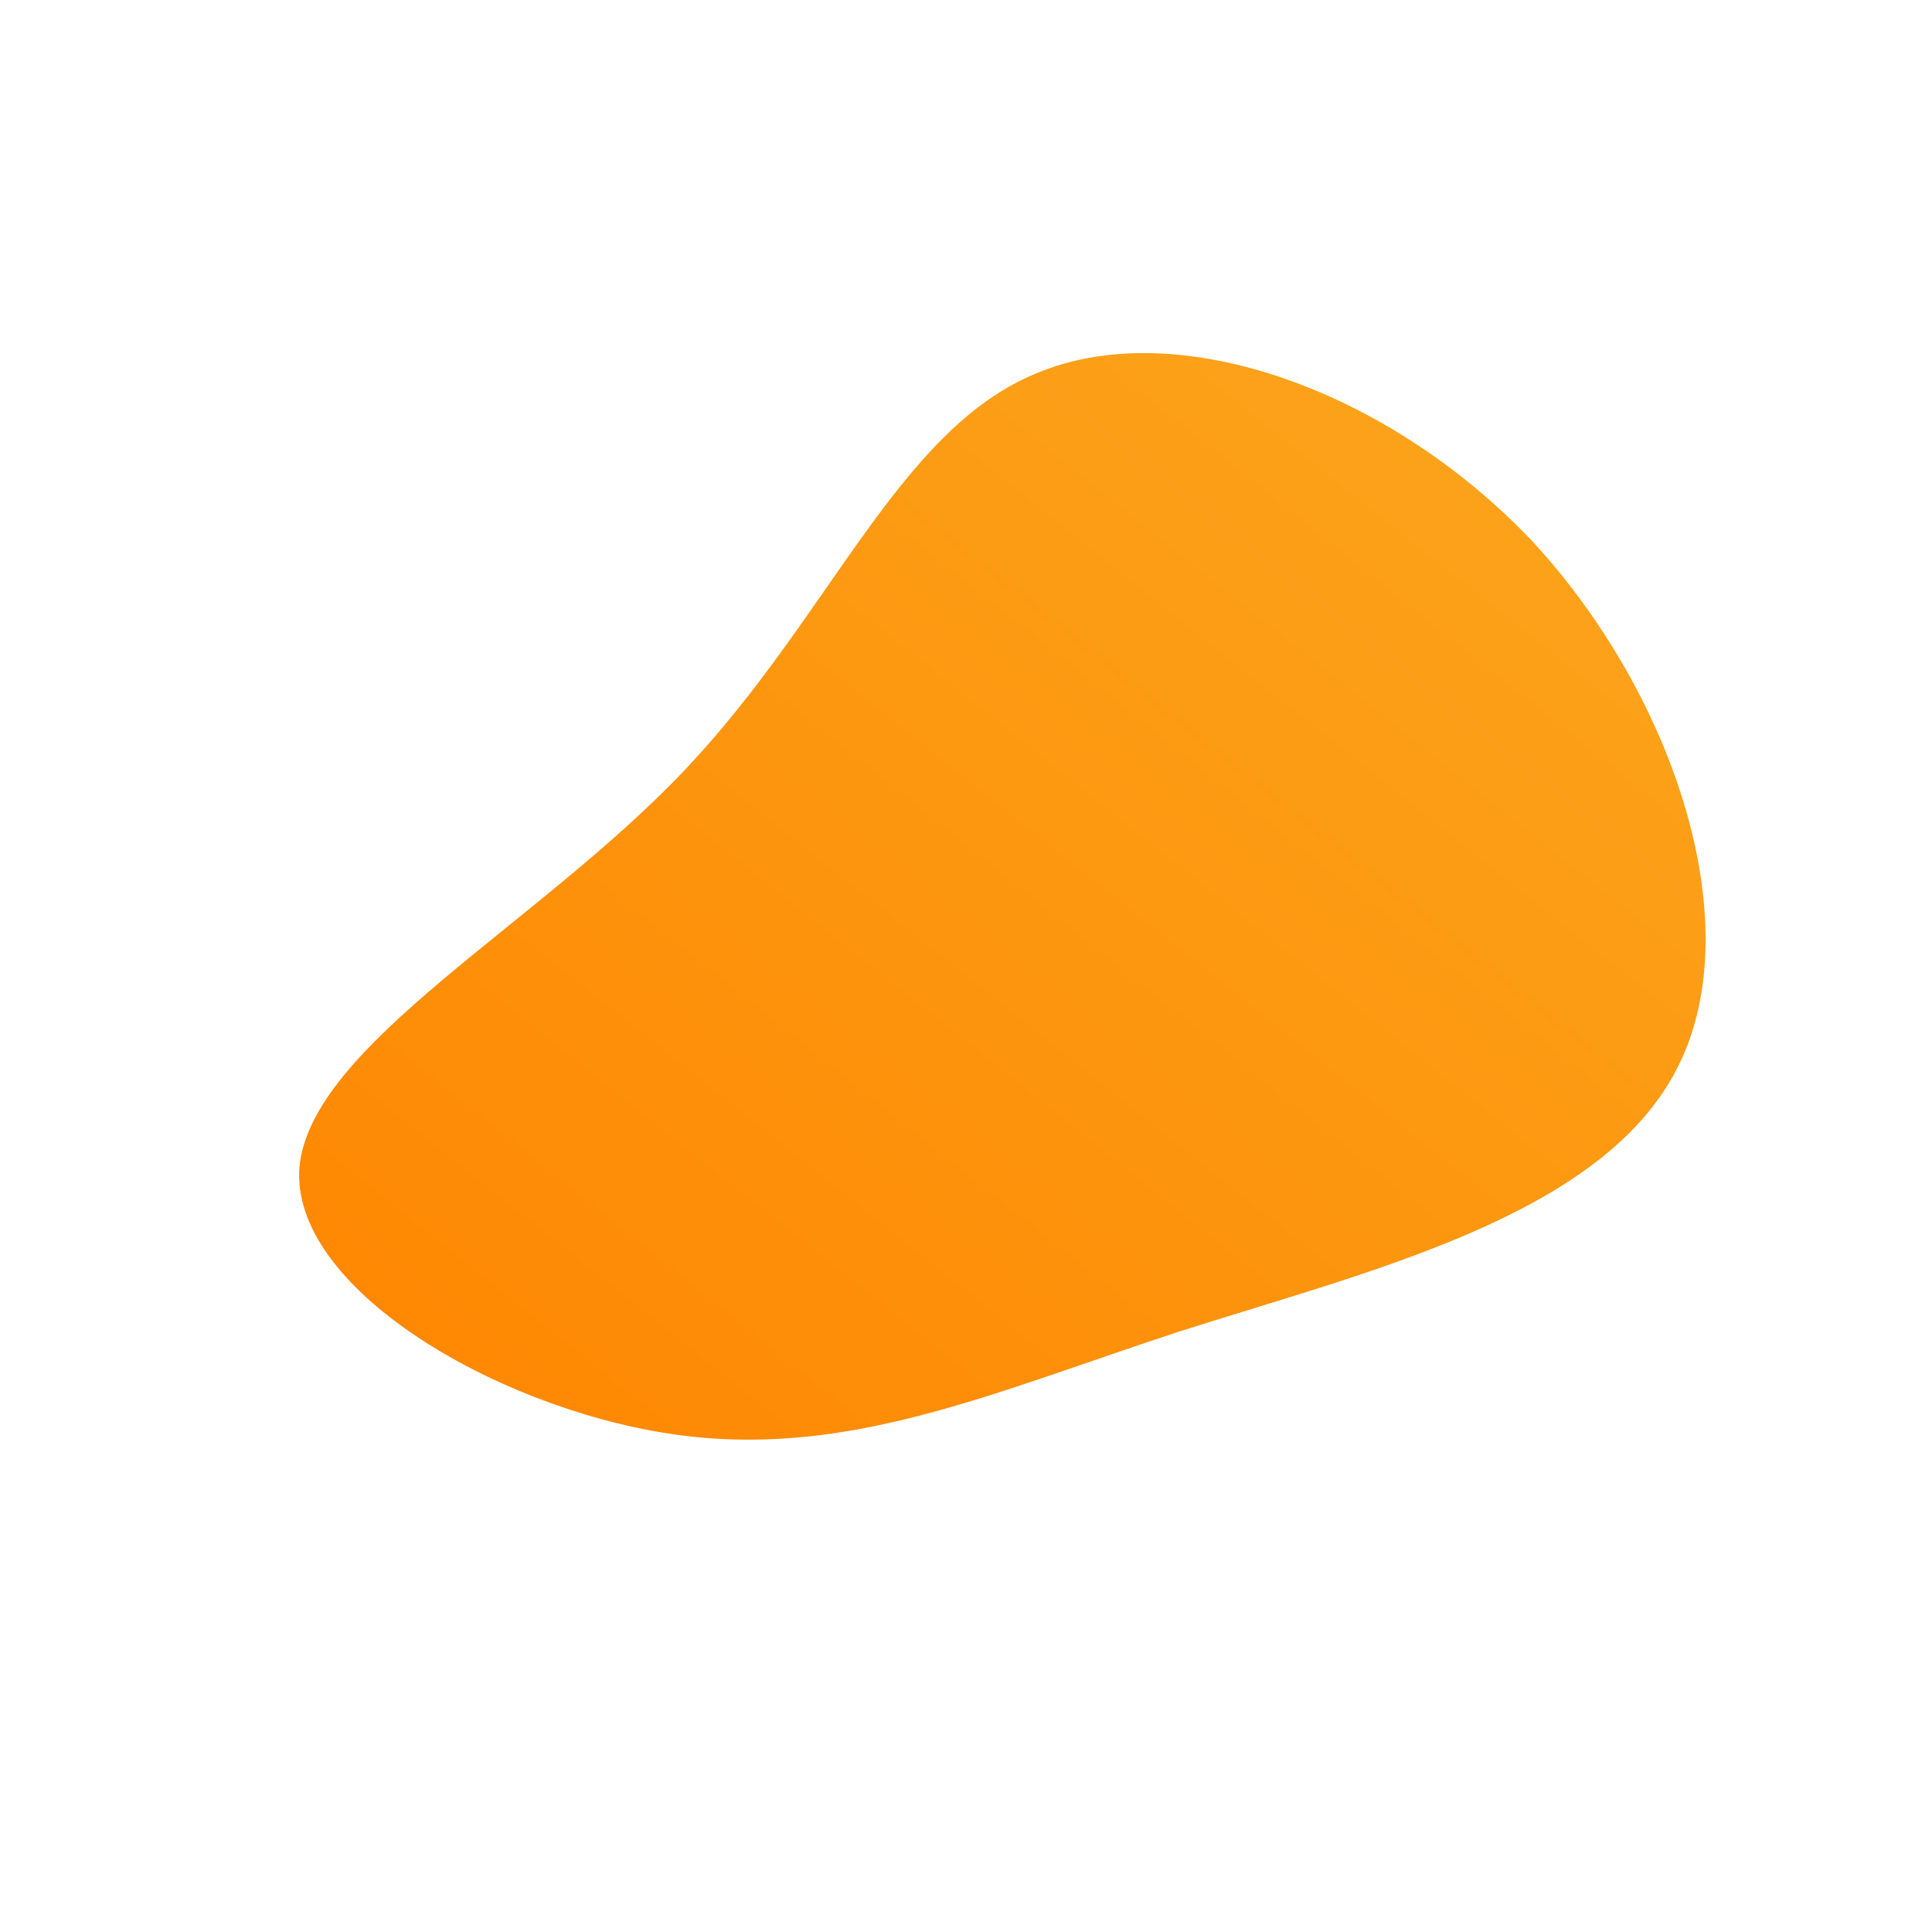 <!--?xml version="1.0" standalone="no"?-->
              <svg id="sw-js-blob-svg" viewBox="0 0 100 100" xmlns="http://www.w3.org/2000/svg" version="1.1">
                    <defs> 
                        <linearGradient id="sw-gradient" x1="0" x2="1" y1="1" y2="0">
                            <stop id="stop1" stop-color="rgba(255, 133, 0, 1)" offset="0%"></stop>
                            <stop id="stop2" stop-color="rgba(251, 168, 31, 1)" offset="100%"></stop>
                        </linearGradient>
                    </defs>
                <path fill="url(#sw-gradient)" d="M29.3,-22C36.7,-14,40.7,-1.9,36.7,5.5C32.7,13,20.8,15.8,11.1,18.9C1.3,22.1,-6.3,25.6,-15.4,24.2C-24.5,22.8,-35,16.6,-34.5,10.4C-33.9,4.1,-22.2,-2.1,-14.6,-10.1C-7,-18.1,-3.5,-27.8,3.7,-30.7C10.9,-33.7,21.8,-29.9,29.3,-22Z" width="100%" height="100%" transform="translate(50 50)" stroke-width="0" style="transition: all 0.3s ease 0s;"></path>
              </svg>